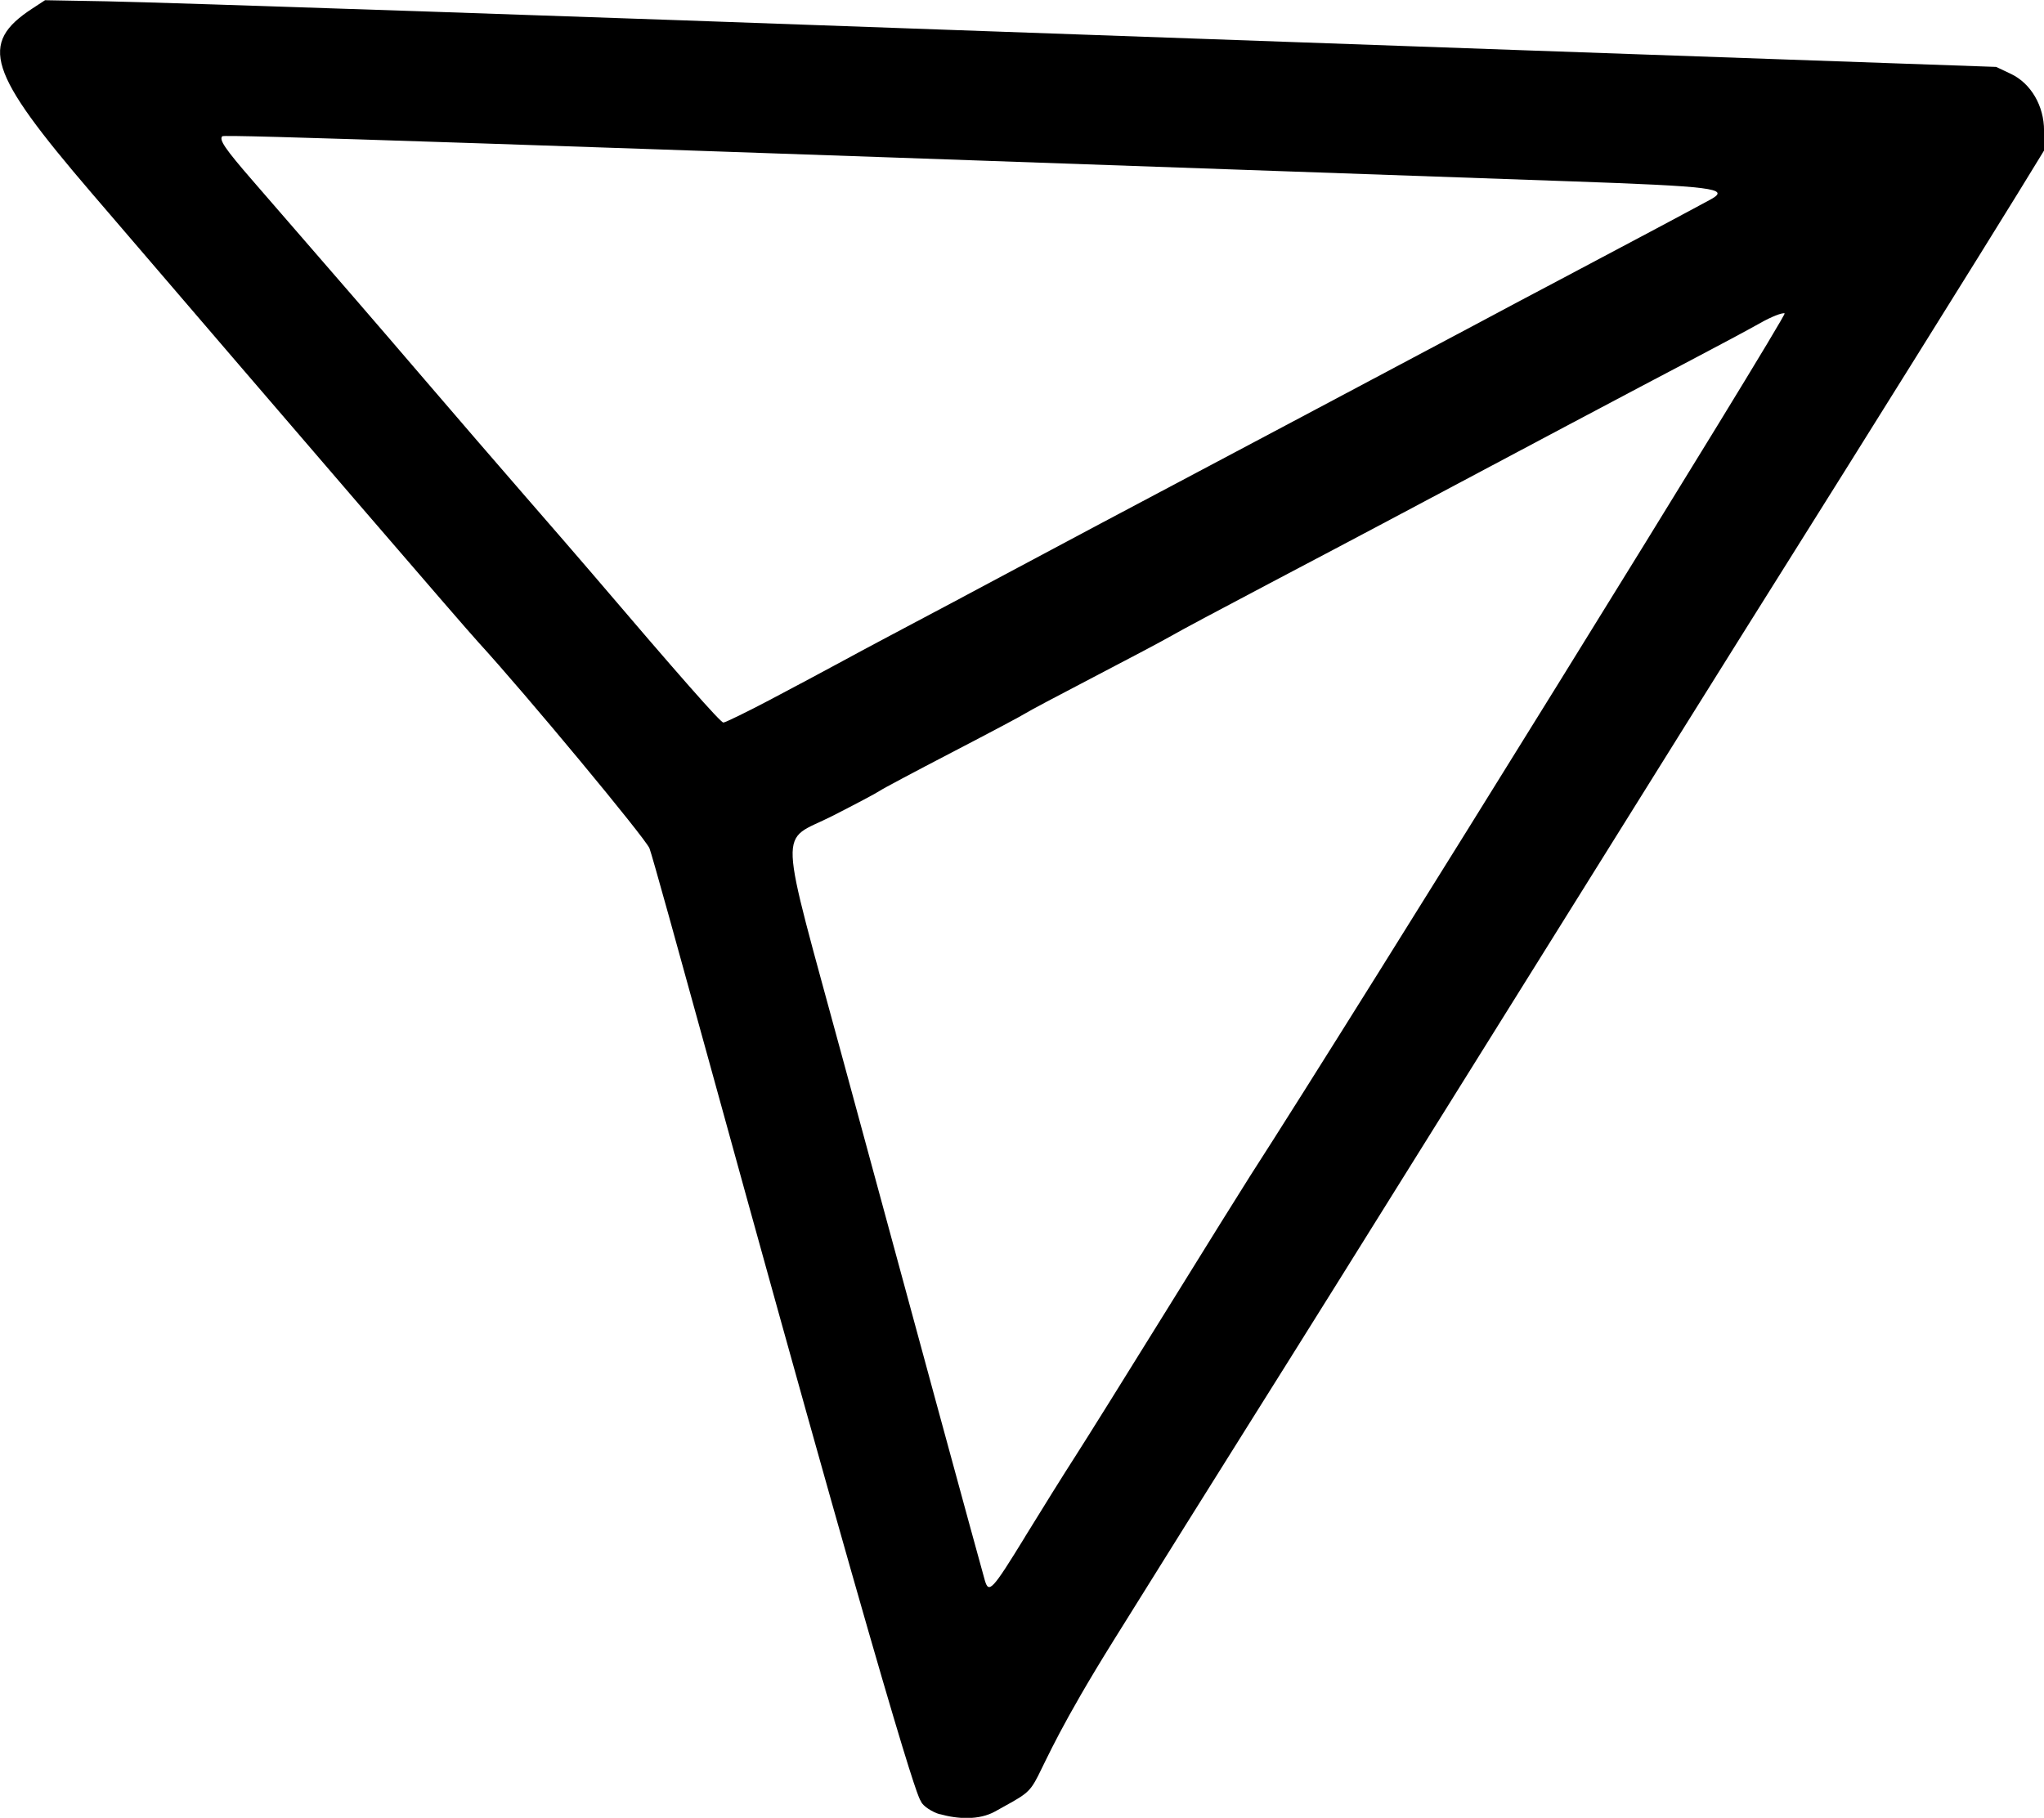 <svg width="38.941mm" height="34.639mm" version="1.1" viewBox="0 0 38.941 34.639" xmlns="http://www.w3.org/2000/svg">
 <g transform="translate(-68.351 -181.51)">
  <path d="m86.254 216.08c-0.138-0.038-0.323-0.157-0.355-0.24-0.038-0.097-0.015 0.511-4.048-14.136-0.572-2.077-1.074-3.89-1.126-4.028-0.07-0.185-2.375-2.962-3.259-3.926-0.28-0.305-3.347-3.868-7.375-8.568-1.975-2.304-2.147-2.842-1.122-3.511l0.24-0.157 1.175 0.021c1.052 0.019 9.542 0.307 16.024 0.543 1.337 0.049 6.378 0.228 11.202 0.398l8.771 0.309 0.281 0.133c0.381 0.181 0.631 0.609 0.631 1.08l-3.2e-4 0.381-0.506 0.825c-0.563 0.918-3.137 5.042-4.444 7.121-0.813 1.292-2.496 3.985-5.209 8.336-3.121 5.005-3.994 6.401-4.992 7.989-0.585 0.931-1.746 2.788-2.579 4.125-1.979 3.177-1.1 2.612-2.253 3.252-0.308 0.171-0.715 0.146-1.054 0.051zm1.621-5.28c0.329-0.537 0.762-1.23 0.962-1.54 0.2-0.31 0.98-1.561 1.735-2.779 0.754-1.218 1.472-2.371 1.595-2.562 2.008-3.115 10.249-16.417 10.184-16.438-0.049-0.016-0.256 0.066-0.461 0.182-0.205 0.116-0.803 0.437-1.328 0.712-0.839 0.439-3.681 1.947-5.731 3.039-0.382 0.204-1.418 0.751-2.301 1.216-0.884 0.465-1.724 0.914-1.867 0.998-0.143 0.083-0.808 0.436-1.476 0.783-0.669 0.348-1.255 0.66-1.303 0.693-0.048 0.034-0.673 0.366-1.389 0.738-0.716 0.372-1.342 0.705-1.389 0.74-0.048 0.035-0.451 0.249-0.897 0.476-1.031 0.525-1.054 0.013 0.204 4.652 1.128 4.16 2.623 9.648 2.701 9.916 0.075 0.256 0.143 0.183 0.762-0.826zm-4.832-15.967c0.465-0.245 1.041-0.553 1.28-0.683 0.239-0.131 0.825-0.445 1.303-0.697 0.478-0.252 1.357-0.72 1.954-1.04 1.221-0.653 1.596-0.852 5.558-2.953 1.552-0.823 3.115-1.654 3.474-1.846 0.358-0.192 1.022-0.545 1.476-0.784 0.908-0.479 2.663-1.414 2.861-1.524 0.367-0.205 0.044-0.245-2.707-0.342-21.027-0.742-25.618-0.895-25.656-0.858-0.066 0.066 0.052 0.24 0.579 0.847 1.743 2.008 2.332 2.689 3.257 3.769 0.573 0.669 1.452 1.688 1.953 2.264s1.049 1.209 1.216 1.405c1.721 2.018 2.486 2.886 2.541 2.887 0.036 1.7e-4 0.447-0.2 0.912-0.445z"/>
 </g>
</svg>
